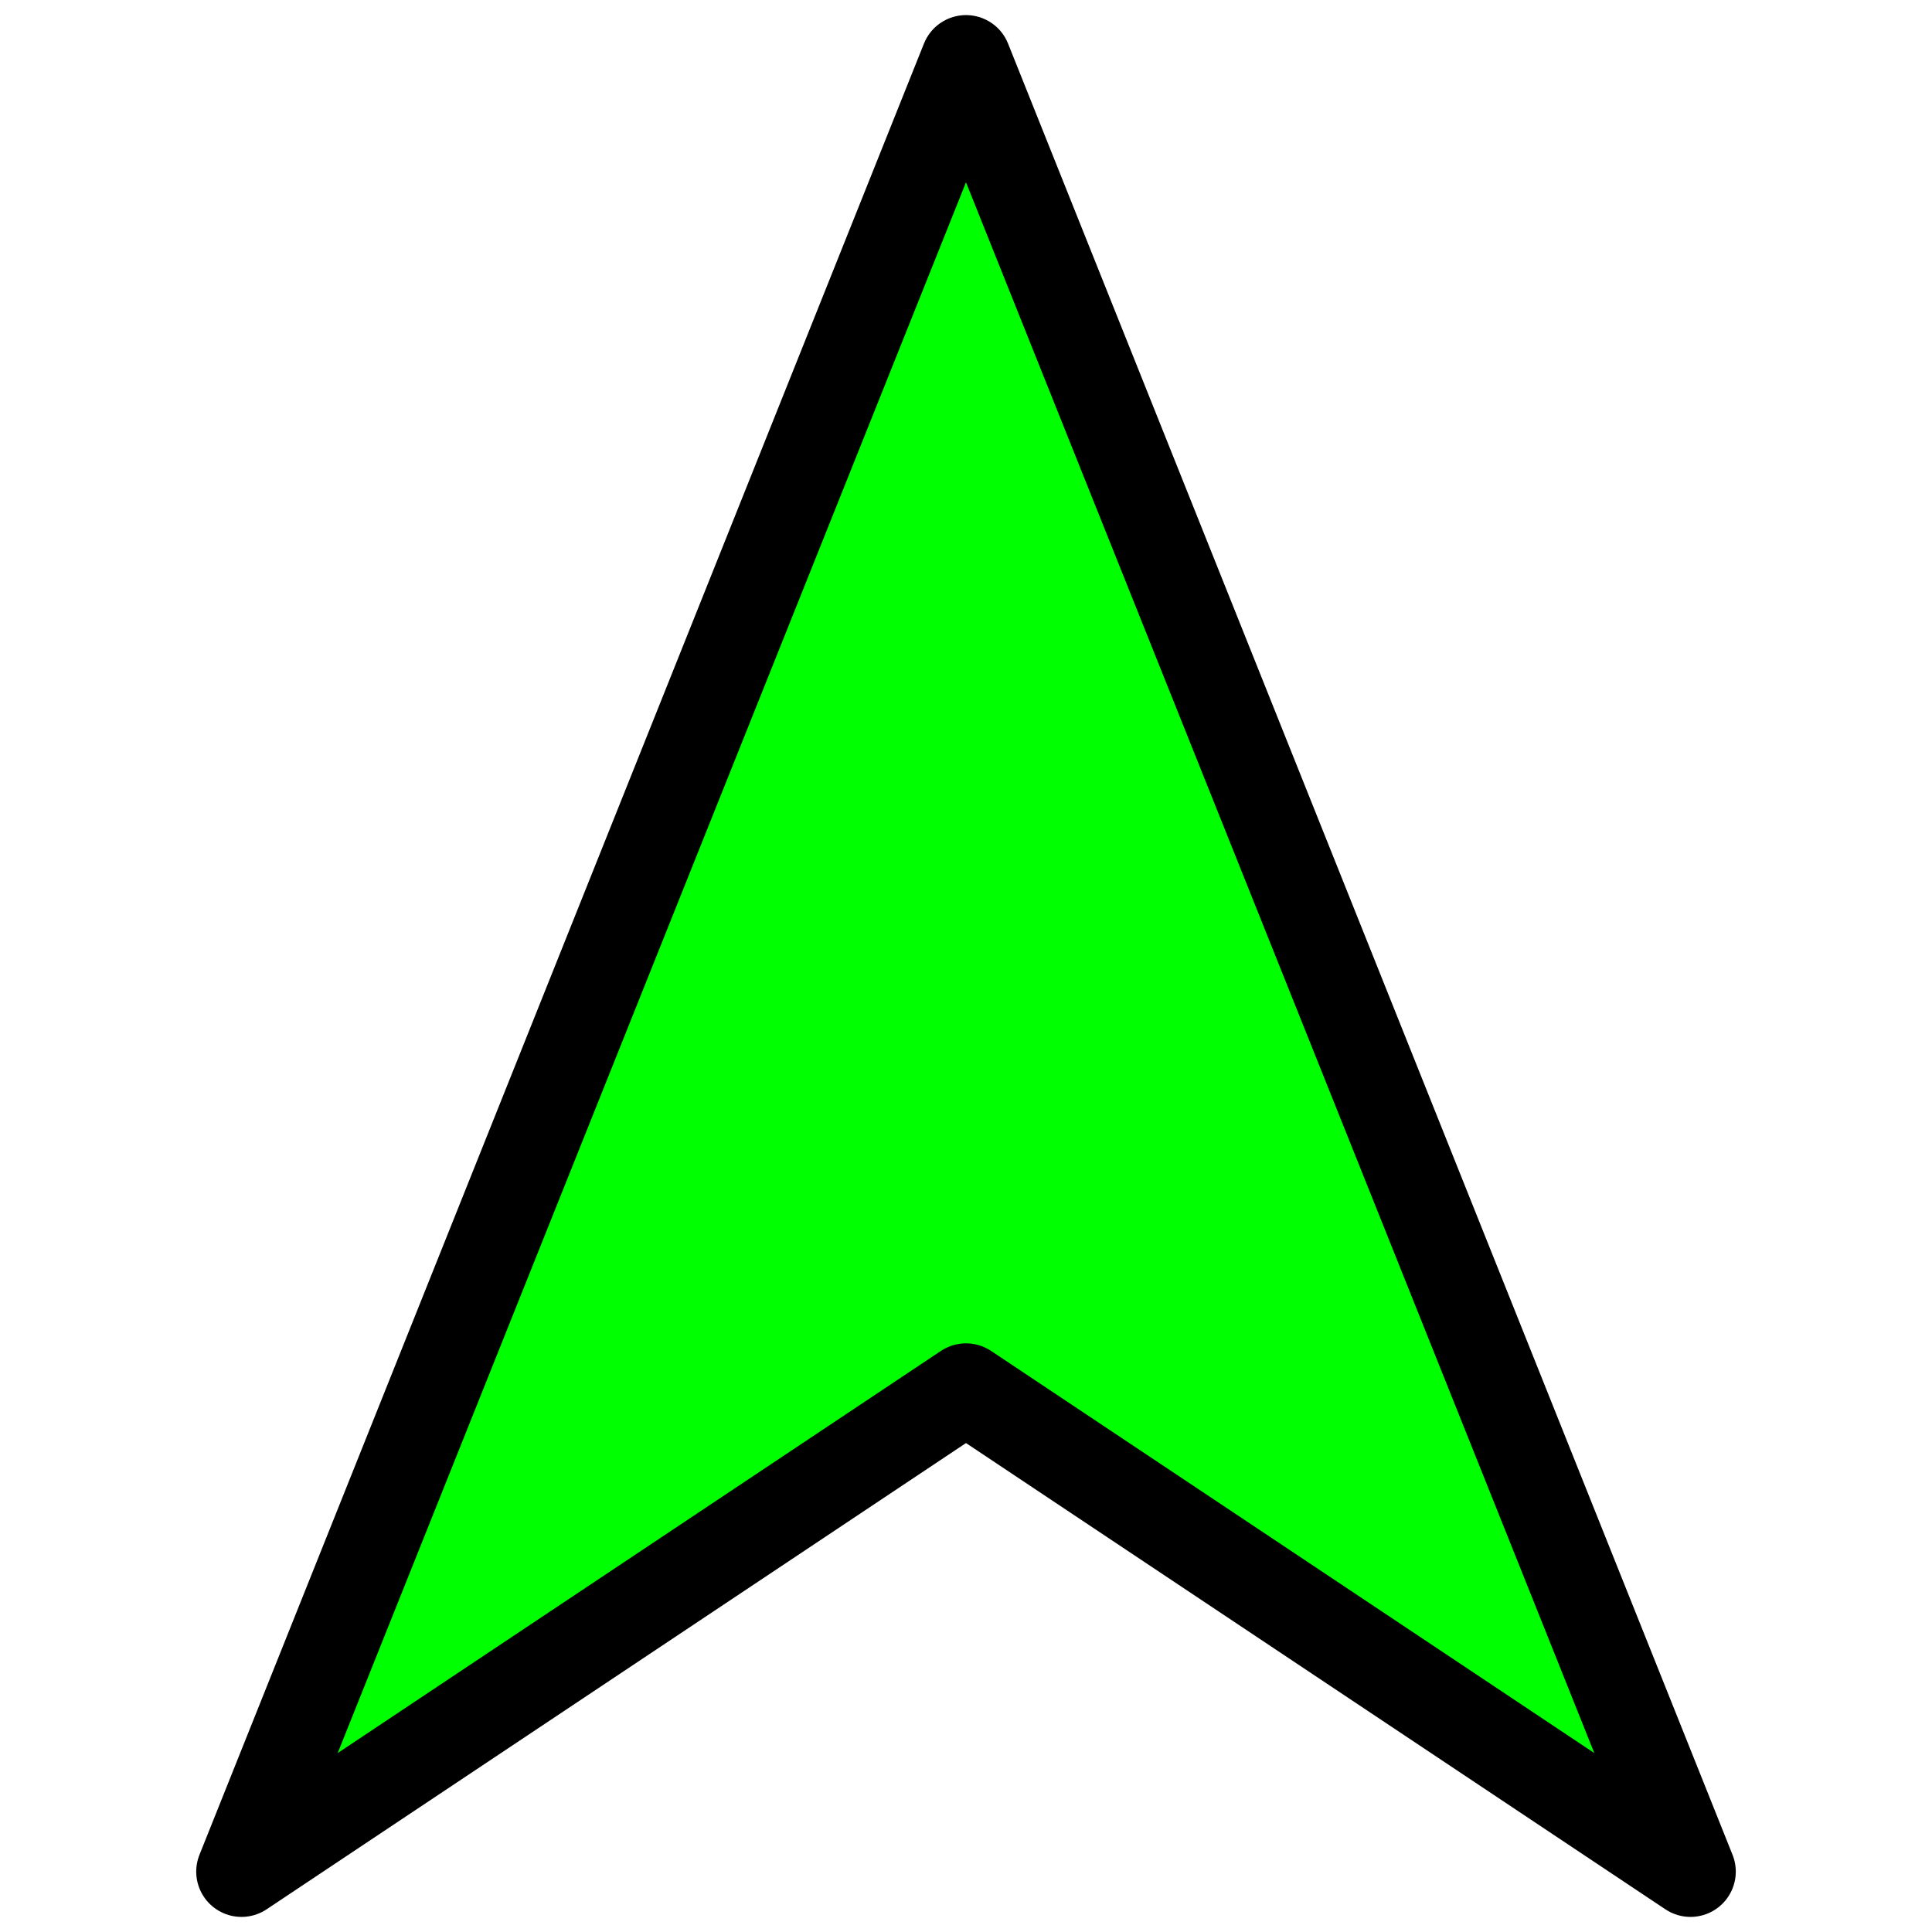 <?xml version="1.0" encoding="UTF-8" standalone="no"?>
<svg viewBox="0 0 512 512" xmlns="http://www.w3.org/2000/svg">
	<path style="opacity:1;fill:#00ff00;fill-opacity:1;stroke:#000000;stroke-width:24;stroke-linecap:round;stroke-linejoin:round;stroke-opacity:1" d="M 256 16 l 192 480 l -192 -128 l -192 128 Z" />
</svg>
